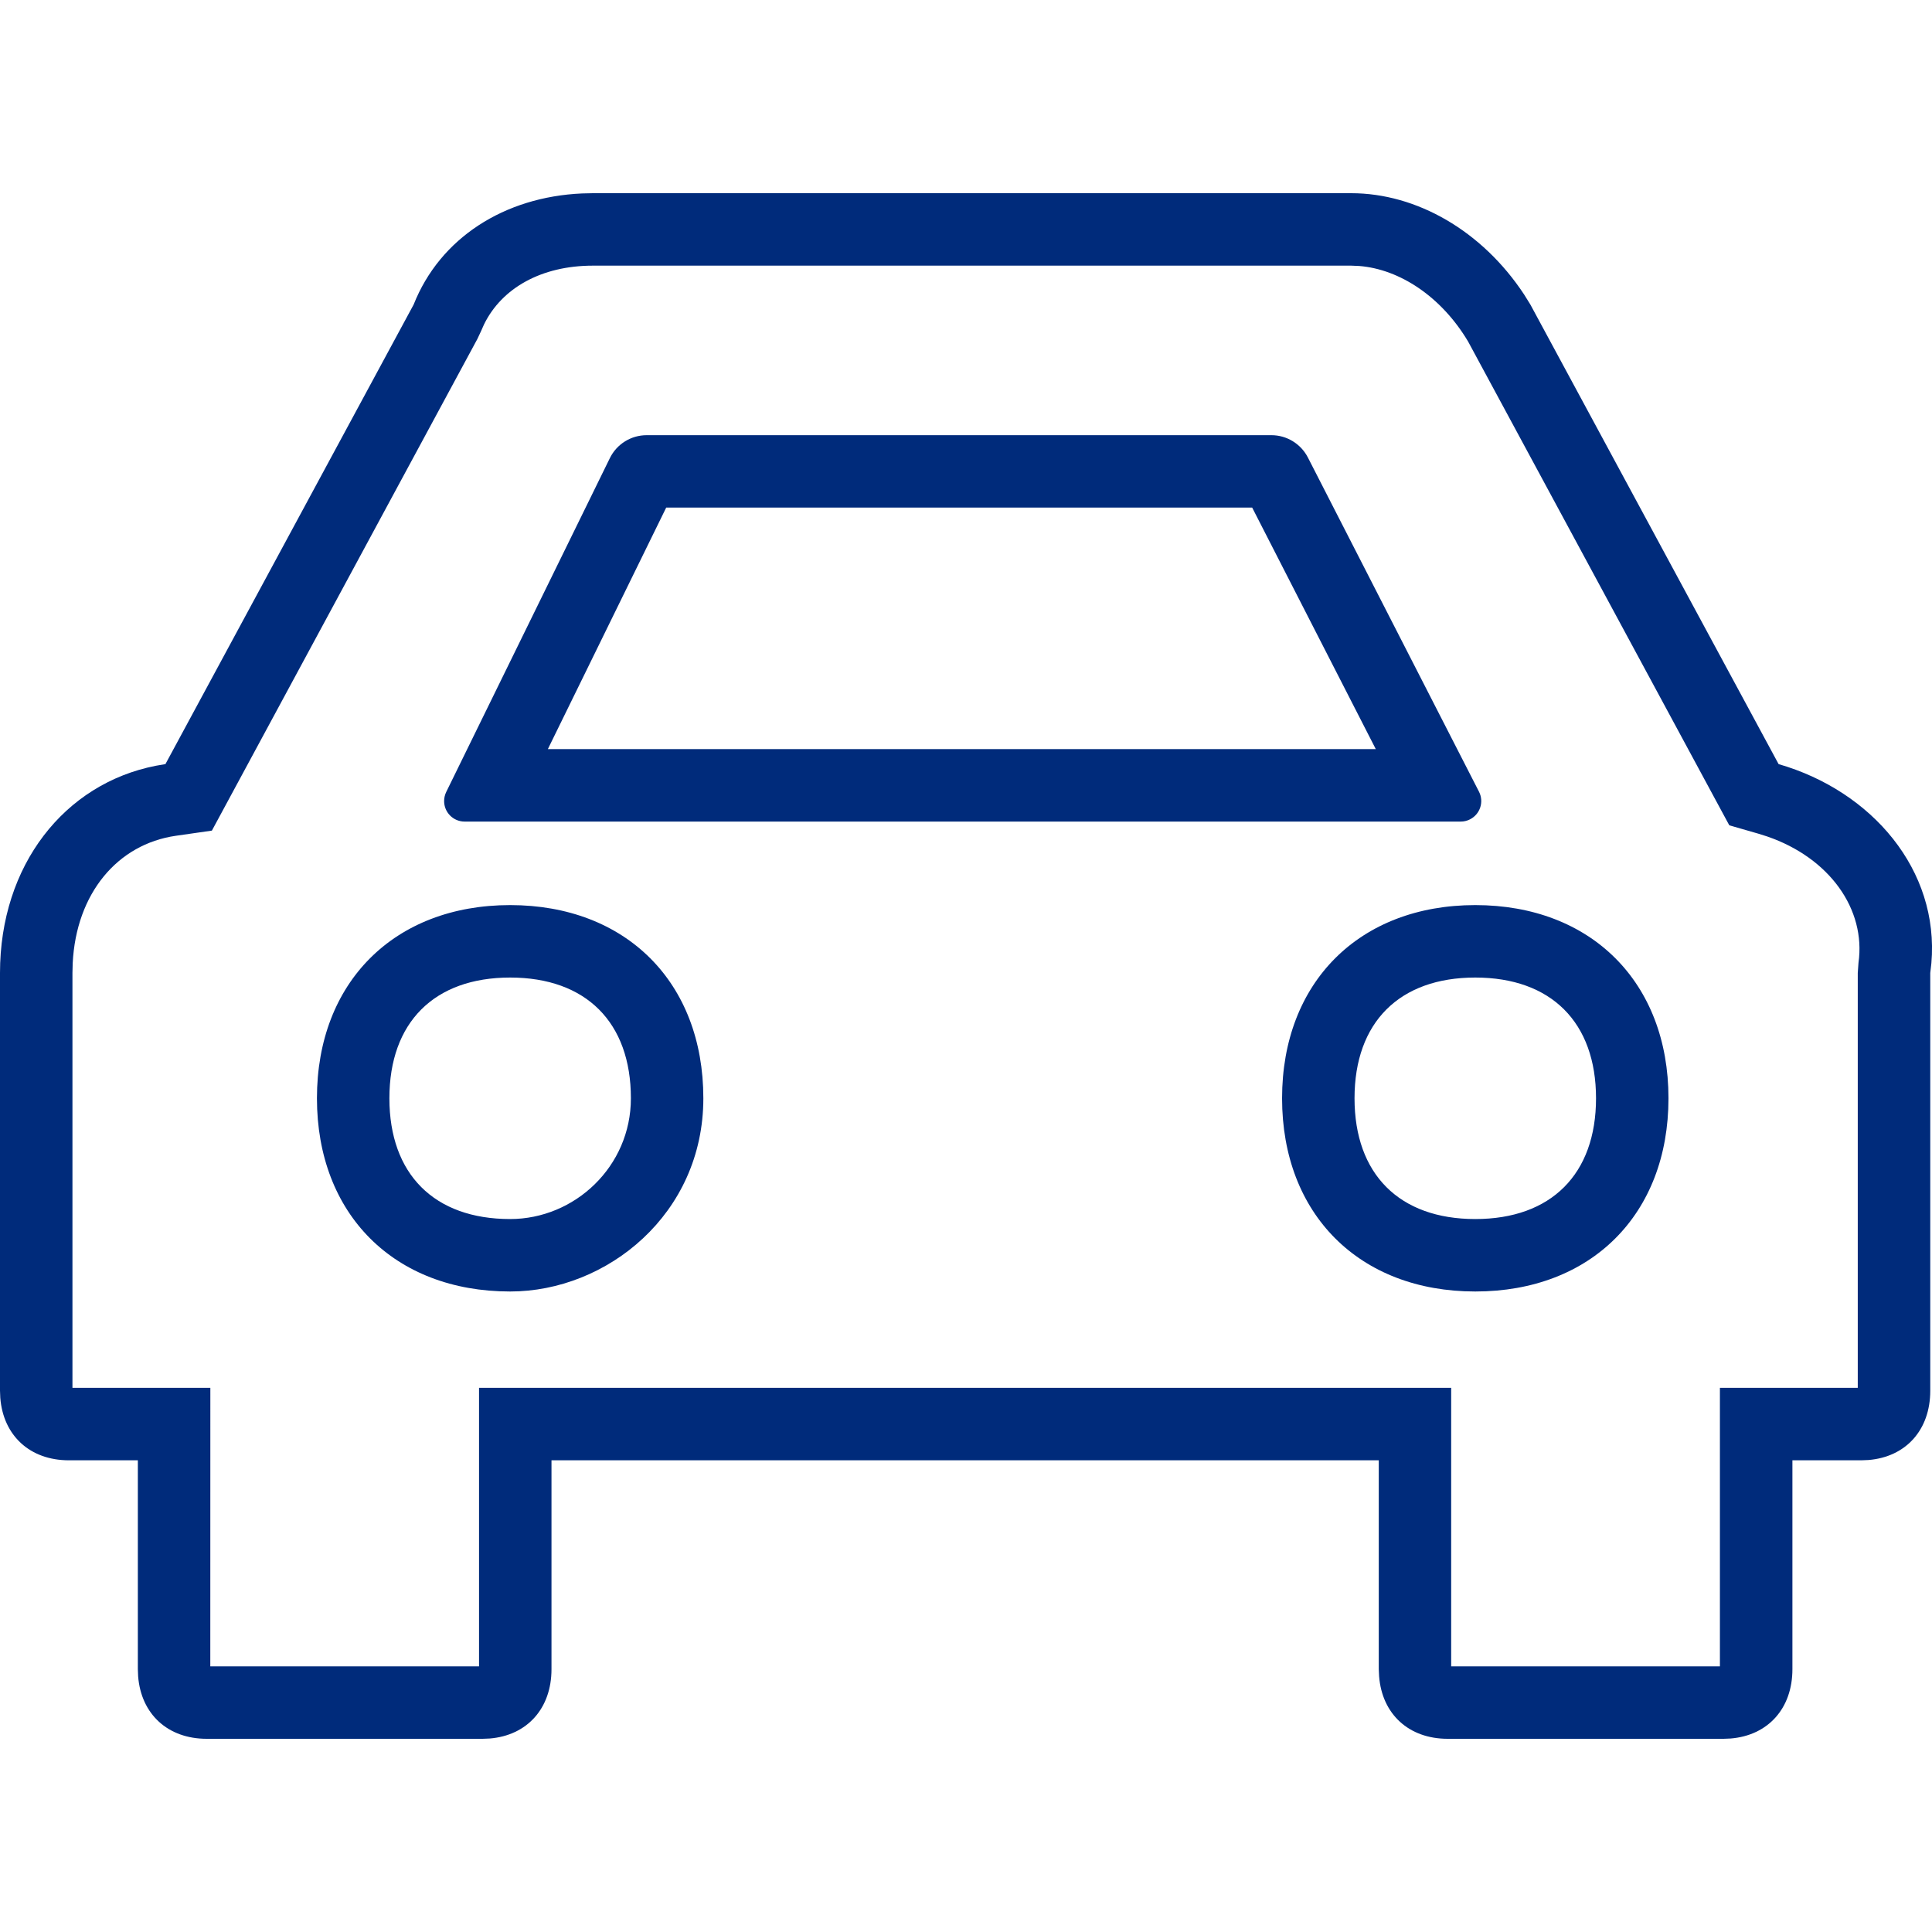 <svg xmlns="http://www.w3.org/2000/svg" width="40" height="40" viewBox="0 0 40 40">
    <defs>
        <filter id="w4q4t18q0a" width="152.7%" height="152.7%" x="-26.4%" y="-26.4%" filterUnits="objectBoundingBox">
            <feOffset in="SourceAlpha" result="shadowOffsetOuter1"/>
            <feGaussianBlur in="shadowOffsetOuter1" result="shadowBlurOuter1" stdDeviation="10"/>
            <feColorMatrix in="shadowBlurOuter1" result="shadowMatrixOuter1" values="0 0 0 0 0 0 0 0 0 0.129 0 0 0 0 0.365 0 0 0 0.12 0"/>
            <feMerge>
                <feMergeNode in="shadowMatrixOuter1"/>
                <feMergeNode in="SourceGraphic"/>
            </feMerge>
        </filter>
    </defs>
    <g fill="none" fill-rule="evenodd">
        <g fill="#002B7B">
            <g>
                <g filter="url(#w4q4t18q0a)" transform="translate(-700 -383) translate(458 343) translate(188)">
                    <g>
                        <g>
                            <path d="M27.975 4c1.355 0 2.711.78 3.578 2.094l.132.212 5.139 9.514c1.931.557 3.33 2.192 3.163 4.123l-.023.201v8.649c0 .814-.506 1.372-1.28 1.435l-.148.006H37.11v4.325c0 .814-.506 1.372-1.28 1.435l-.147.006h-5.71c-.805 0-1.358-.51-1.42-1.292l-.007-.15v-4.324H11.418v4.325c0 .814-.506 1.372-1.279 1.435L9.991 36H4.28c-.805 0-1.358-.51-1.42-1.292l-.006-.15v-4.324H1.427c-.806 0-1.359-.51-1.421-1.292L0 28.792v-8.648c0-2.23 1.334-3.92 3.228-4.29l.197-.034 5.139-9.514c.546-1.378 1.875-2.23 3.489-2.301L12.275 4h15.7zm0 1.5h-15.7c-1.068 0-1.886.466-2.253 1.215l-.064.144-.075.16-5.496 10.178-.747.107c-1.204.174-2.063 1.188-2.135 2.64l-.005.2v8.59h2.855L4.354 34.5h5.564v-5.766h20.127V34.5h5.564v-5.766h2.854v-8.59l.015-.21c.157-1.11-.601-2.173-1.891-2.616l-.18-.057-.604-.174-5.407-10.015c-.552-.928-1.415-1.498-2.254-1.565l-.167-.007zM10.562 18.739c2.4 0 4 1.6 4 4s-2 4-4 4c-2.4 0-4-1.6-4-4s1.6-4 4-4zm19.982 0c2.4 0 4 1.6 4 4s-1.6 4-4 4-4-1.6-4-4 1.6-4 4-4zm-19.982 1.5c-1.572 0-2.5.928-2.5 2.5 0 1.571.928 2.5 2.5 2.5 1.336 0 2.5-1.086 2.5-2.5 0-1.572-.929-2.5-2.5-2.5zm19.982 0c-1.572 0-2.5.928-2.5 2.5 0 1.571.928 2.5 2.5 2.5 1.571 0 2.5-.929 2.5-2.5 0-1.572-.929-2.5-2.5-2.5zM26.323 9.01c.319 0 .61.179.756.463l3.542 6.918c.107.21.024.465-.185.572-.06.031-.126.047-.194.047H9.62c-.235 0-.425-.19-.425-.425 0-.065.015-.129.043-.187l3.388-6.912c.142-.291.438-.476.763-.476h12.935zm-.398 1.499H13.793l-2.45 5h17.141l-2.559-5z" transform="translate(17 40) translate(37)"/>
                        </g>
                    </g>
                </g>
            </g>
        </g>
    </g>
</svg>
